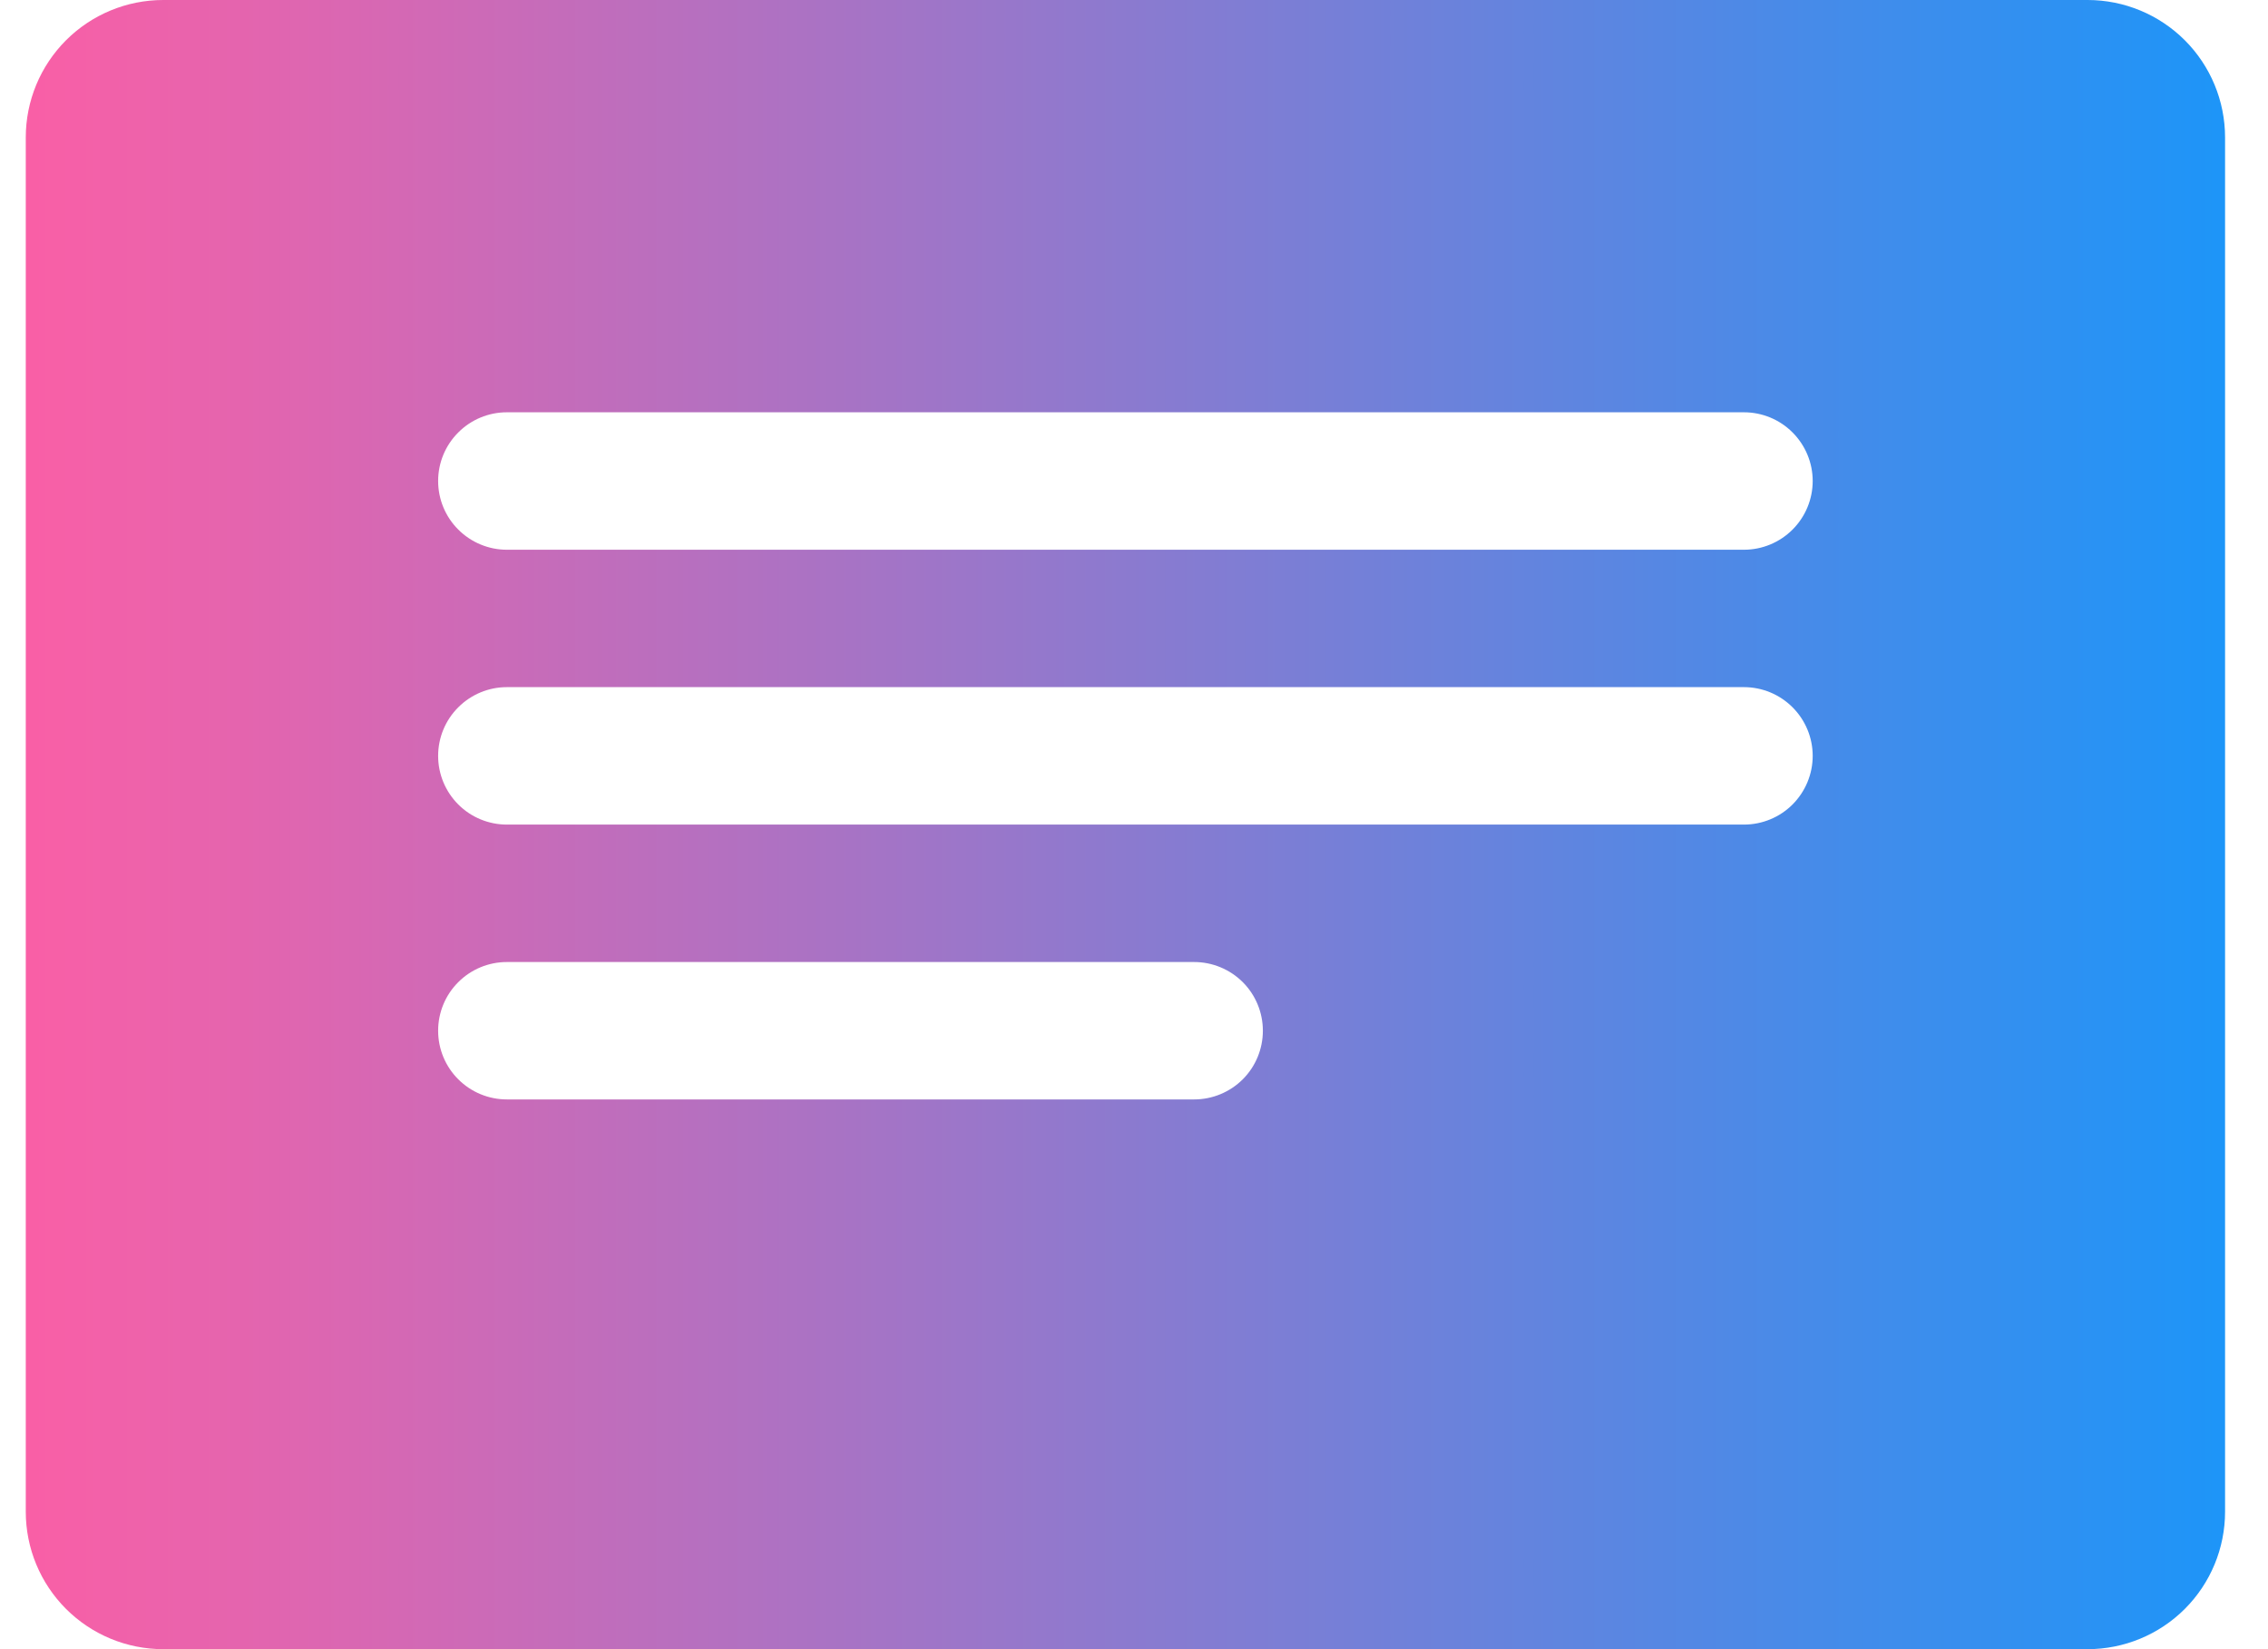 <svg width="44" height="32" viewBox="0 0 44 32" fill="none" xmlns="http://www.w3.org/2000/svg">
    <path
        d="M40.5 0H3.167C2.459 0 1.781 0.281 1.281 0.781C0.781 1.281 0.5 1.959 0.5 2.667V29.333C0.5 30.041 0.781 30.719 1.281 31.219C1.781 31.719 2.459 32 3.167 32H40.5C41.207 32 41.886 31.719 42.386 31.219C42.886 30.719 43.167 30.041 43.167 29.333V2.667C43.167 1.959 42.886 1.281 42.386 0.781C41.886 0.281 41.207 0 40.5 0ZM23.167 21.333H9.833C9.48 21.333 9.141 21.193 8.891 20.943C8.64 20.693 8.5 20.354 8.5 20C8.5 19.646 8.64 19.307 8.891 19.057C9.141 18.807 9.48 18.667 9.833 18.667H23.167C23.52 18.667 23.859 18.807 24.11 19.057C24.36 19.307 24.5 19.646 24.5 20C24.5 20.354 24.36 20.693 24.11 20.943C23.859 21.193 23.52 21.333 23.167 21.333ZM33.833 16H9.833C9.48 16 9.141 15.86 8.891 15.61C8.64 15.359 8.5 15.02 8.5 14.667C8.5 14.313 8.64 13.974 8.891 13.724C9.141 13.474 9.48 13.333 9.833 13.333H33.833C34.187 13.333 34.526 13.474 34.776 13.724C35.026 13.974 35.167 14.313 35.167 14.667C35.167 15.02 35.026 15.359 34.776 15.61C34.526 15.86 34.187 16 33.833 16ZM33.833 10.667H9.833C9.48 10.667 9.141 10.526 8.891 10.276C8.64 10.026 8.5 9.687 8.5 9.333C8.5 8.98 8.64 8.641 8.891 8.391C9.141 8.14 9.48 8 9.833 8H33.833C34.187 8 34.526 8.14 34.776 8.391C35.026 8.641 35.167 8.98 35.167 9.333C35.167 9.687 35.026 10.026 34.776 10.276C34.526 10.526 34.187 10.667 33.833 10.667Z"
        fill="url(#paint0_linear_139_980)" />
    <defs>
        <linearGradient id="paint0_linear_139_980" x1="0.5" y1="16" x2="43.167" y2="16" gradientUnits="userSpaceOnUse">
            <stop stop-color="#FA5FA6" />
            <stop offset="1" stop-color="#1D95F8" />
        </linearGradient>
    </defs>
</svg>